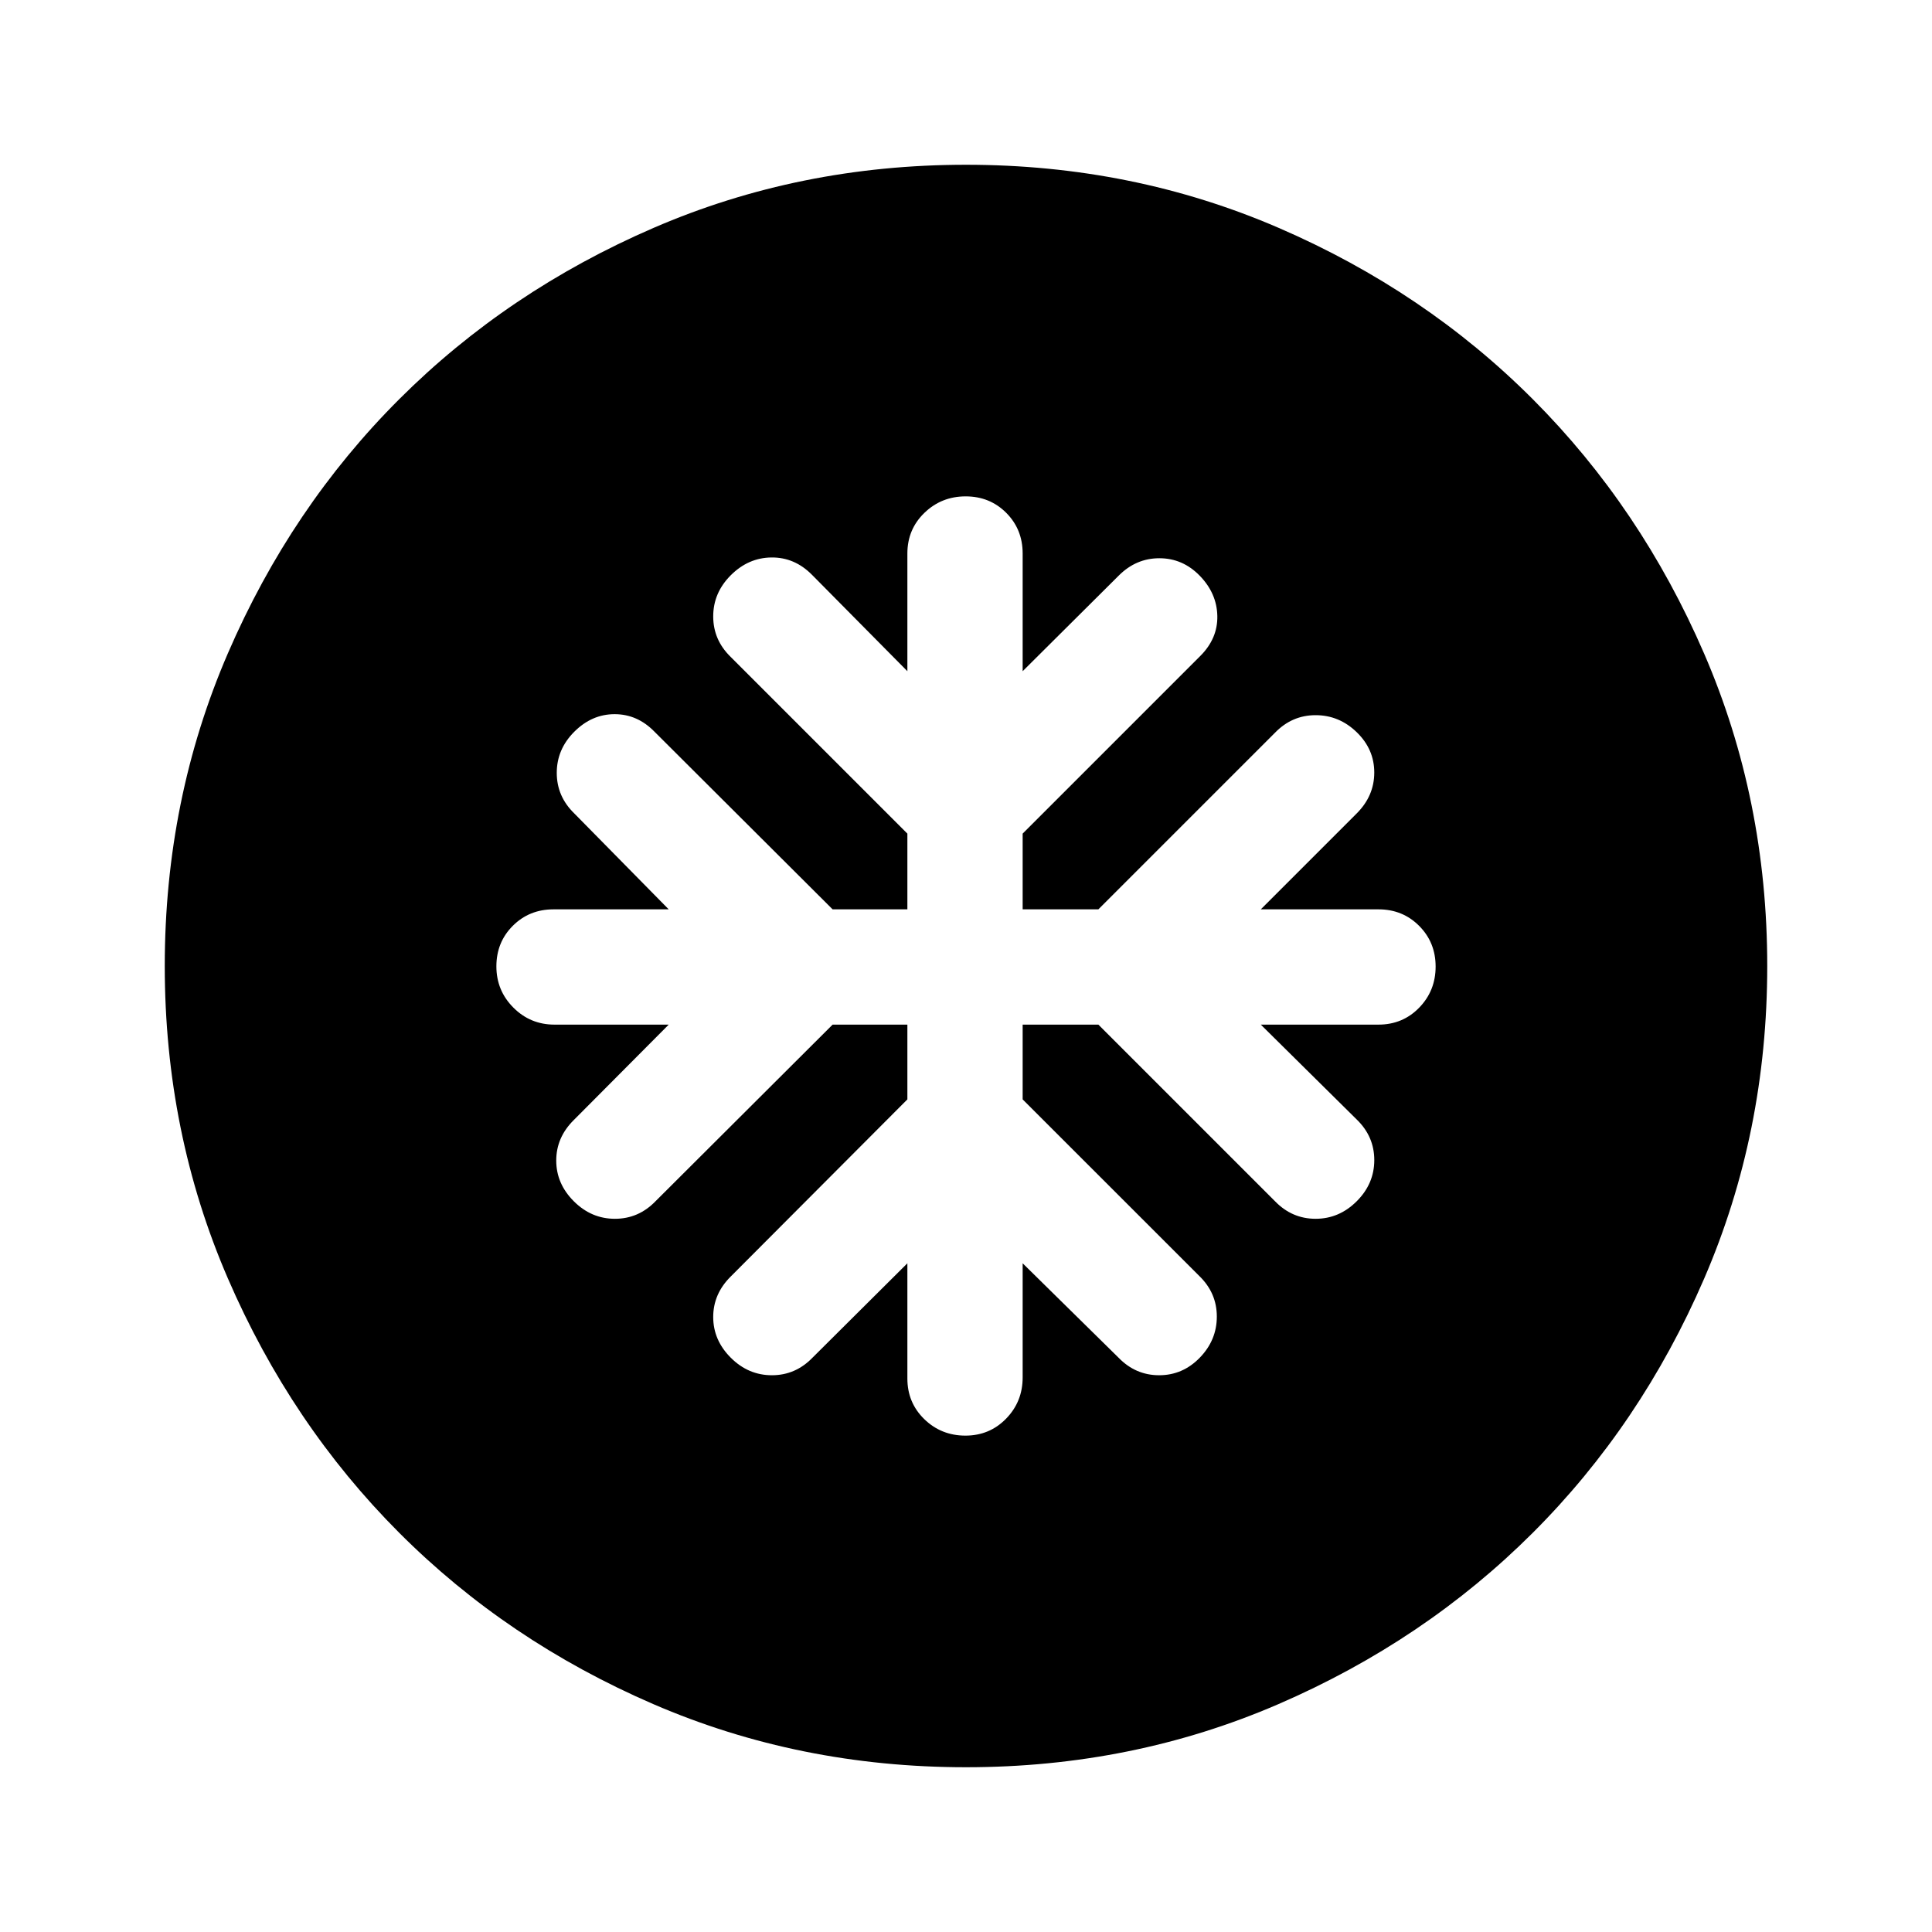 <svg xmlns="http://www.w3.org/2000/svg" height="24" viewBox="0 -960 960 960" width="24"><path d="M450.87-450.87v37.15l-87.76 88q-8.72 8.63-8.72 20.13 0 11.5 8.72 20.22 8.72 8.72 20.44 8.72 11.73 0 20.17-8.72l47.15-46.91v57.24q0 12.03 8.41 20.21 8.41 8.18 20.43 8.18 12.01 0 20.22-8.43 8.22-8.43 8.22-20.46v-56.74l47.65 46.91q8.45 8.72 20.17 8.72 11.73 0 20.19-8.72 8.47-8.72 8.47-20.44 0-11.73-8.72-20.17l-87.76-87.74v-37.15h37.63l87.76 87.76q8.45 8.72 20.17 8.72 11.72 0 20.44-8.72t8.72-20.44q0-11.73-8.72-20.17l-47.67-47.15h58.48q12.03 0 20.21-8.41 8.18-8.41 8.18-20.43 0-12.01-8.18-20.22-8.18-8.22-20.21-8.22h-58.48l47.65-47.65q8.72-8.72 8.73-20.31.01-11.59-8.71-20.05-8.72-8.47-20.44-8.47t-20.17 8.72l-87.76 87.76h-37.63v-37.63l88.26-88.26q8.72-8.72 8.47-19.93-.25-11.2-8.71-19.92-8.46-8.72-20.1-8.72-11.63 0-20.27 8.72l-47.65 47.41v-58.48q0-12.03-8.16-20.21-8.16-8.18-20.17-8.18-12.02 0-20.48 8.18-8.47 8.18-8.47 20.21v58.48l-47.41-47.91q-8.63-8.72-20.13-8.6-11.5.12-20.22 8.84-8.72 8.72-8.72 20.44t8.72 20.17l87.76 87.76v37.63h-37.15l-88.5-88.26q-8.49-8.72-19.81-8.72-11.32 0-20.04 8.72-8.72 8.71-8.72 20.44 0 11.72 8.72 20.17l46.91 47.65h-57.24q-12.03 0-20.21 8.16-8.18 8.16-8.18 20.17 0 12.02 8.43 20.48 8.43 8.47 20.46 8.47h56.74l-47.17 47.41q-8.72 8.63-8.72 20.13 0 11.5 8.72 20.22 8.72 8.72 20.44 8.72 11.73 0 20.17-8.72l88-87.76h37.15Zm29.13 369q-82.82 0-155.41-31.38T198.3-198.43q-53.69-53.79-85.06-126.31Q81.87-397.26 81.87-480q0-82.82 31.38-155.41t85.18-126.29q53.79-53.69 126.31-85.06 72.52-31.37 155.26-31.37 82.82 0 155.41 31.38t126.29 85.18q53.69 53.79 85.06 126.31 31.37 72.52 31.37 155.26 0 82.82-31.38 155.41T761.57-198.3q-53.79 53.69-126.31 85.06Q562.74-81.87 480-81.87Z"/></svg>